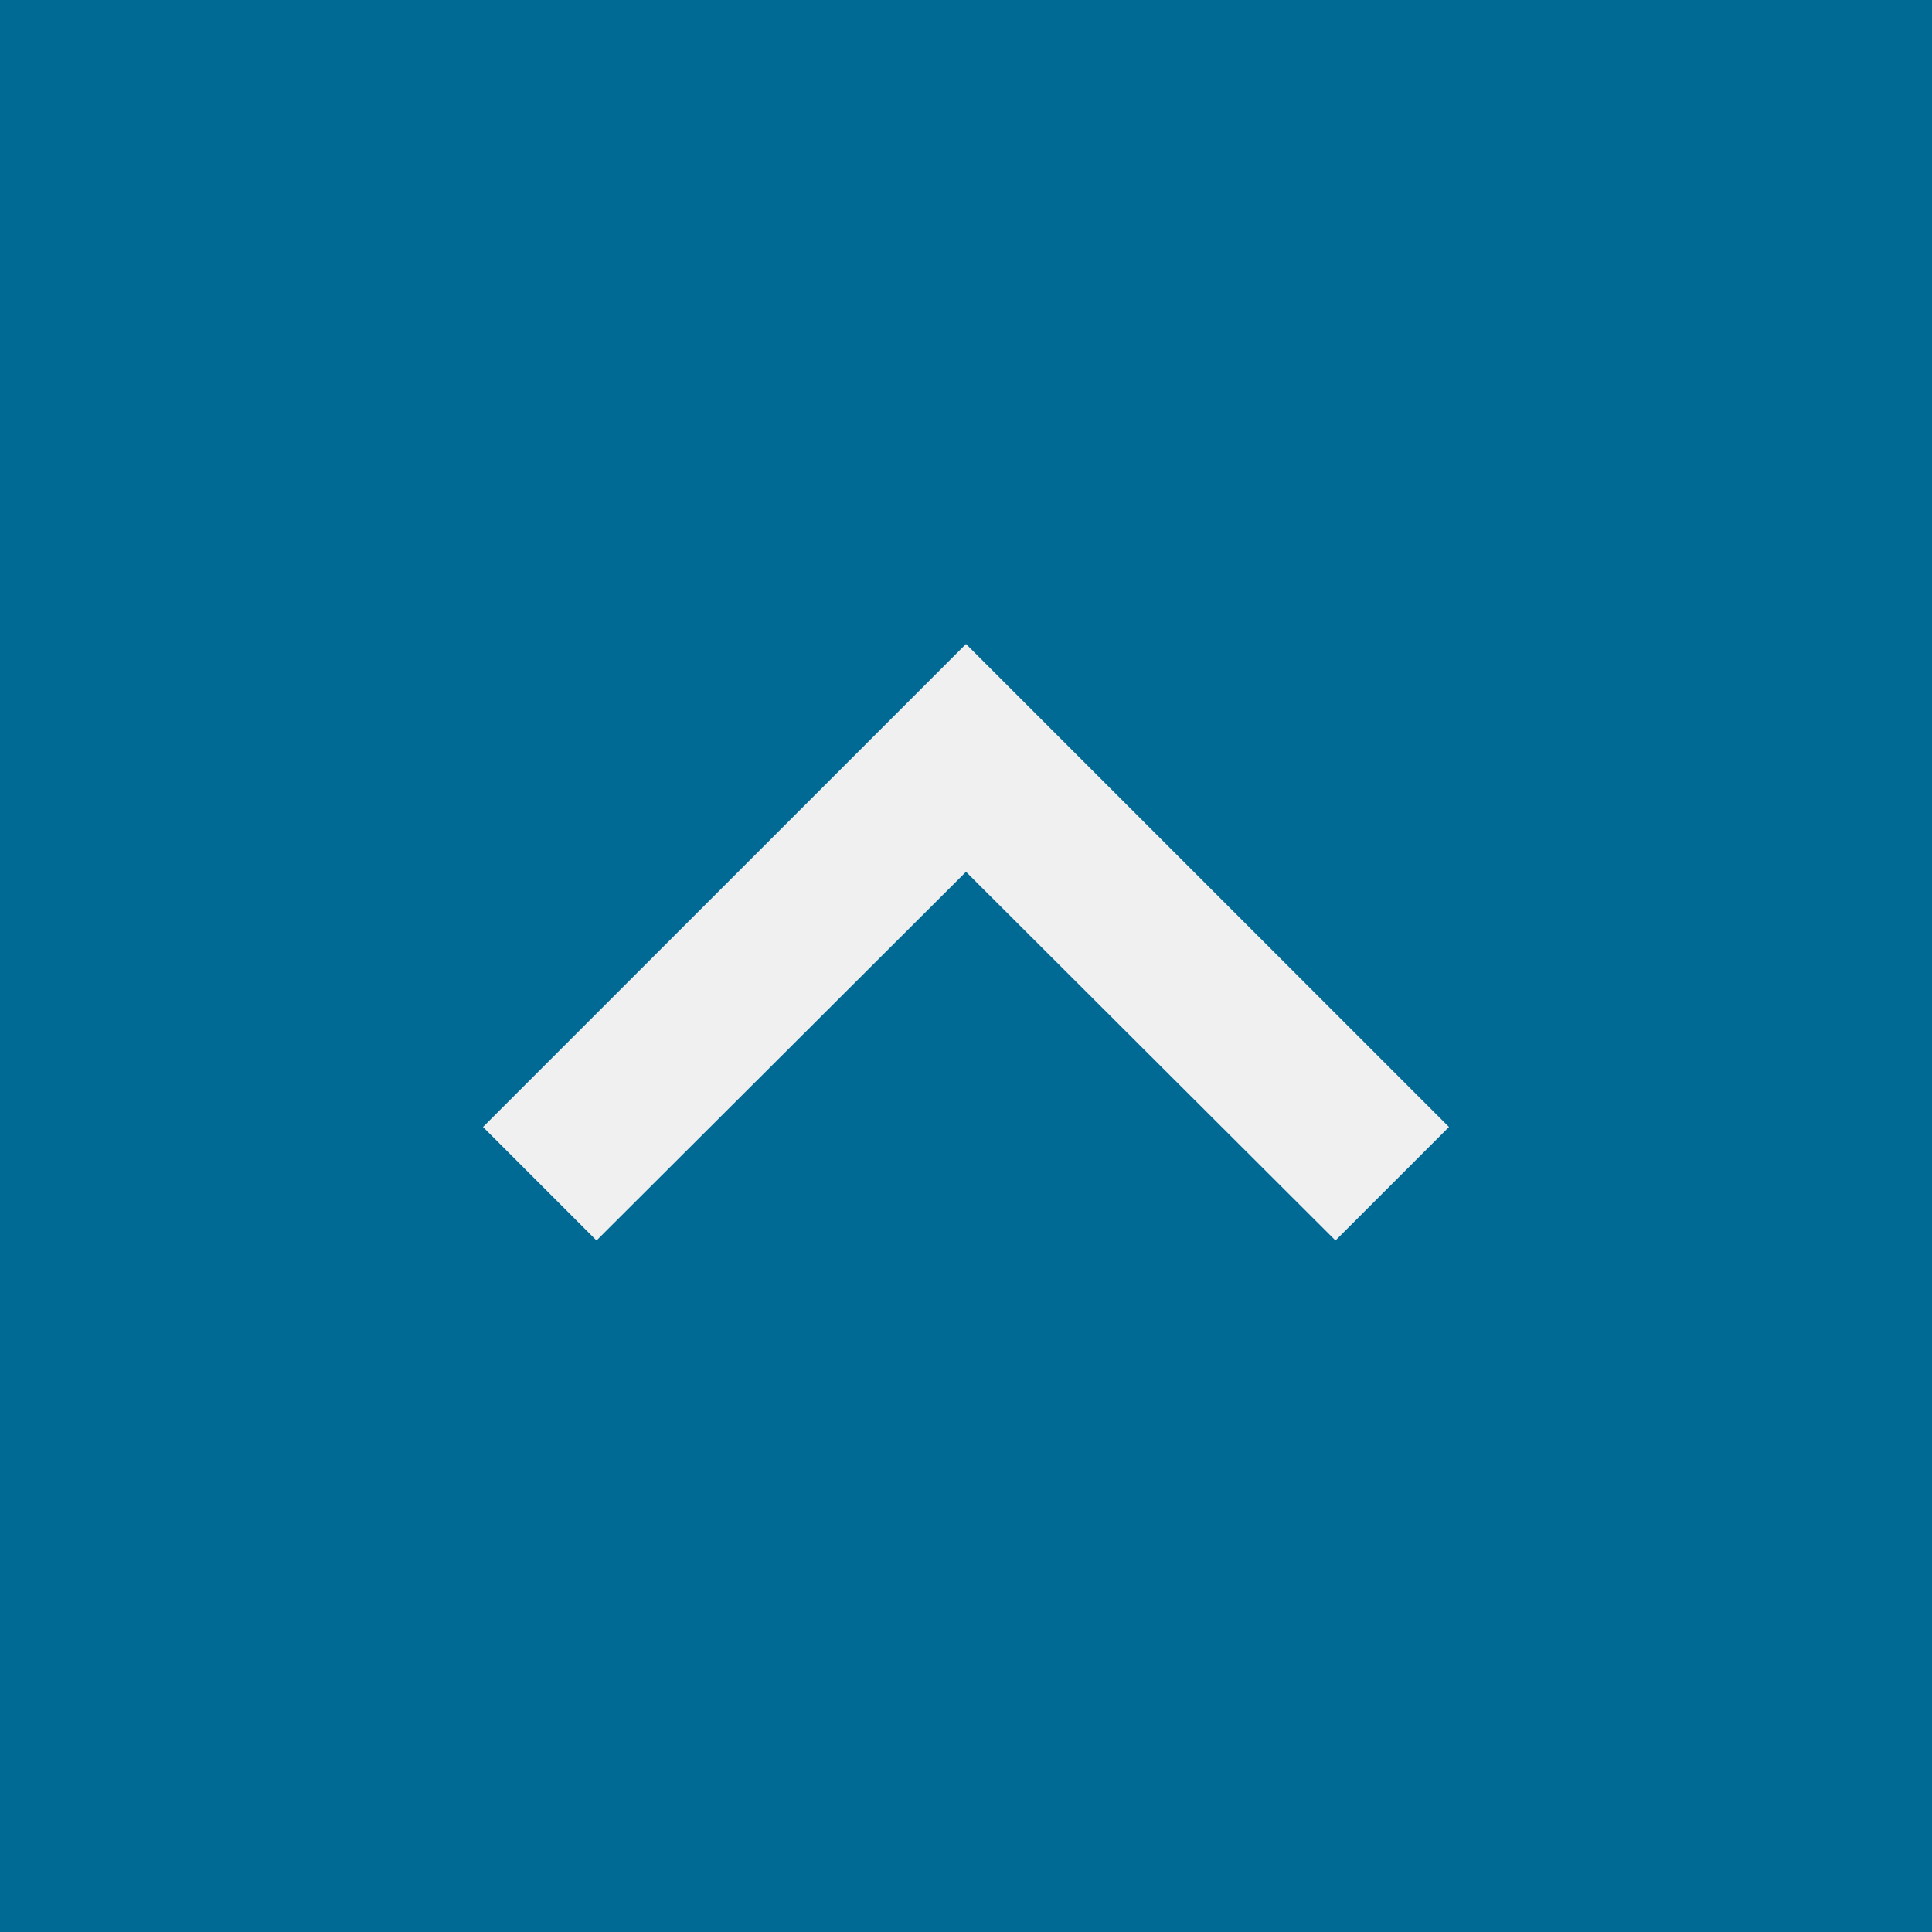 <svg xmlns="http://www.w3.org/2000/svg" height="48px" viewBox="0 0 24 24" width="48px" fill="#f0f0f0"><path d="M0 0h24v24H0V0z" fill="#006994"/><path d="M12 8l-6 6 1.41 1.41L12 10.83l4.59 4.58L18 14l-6-6z"/></svg>